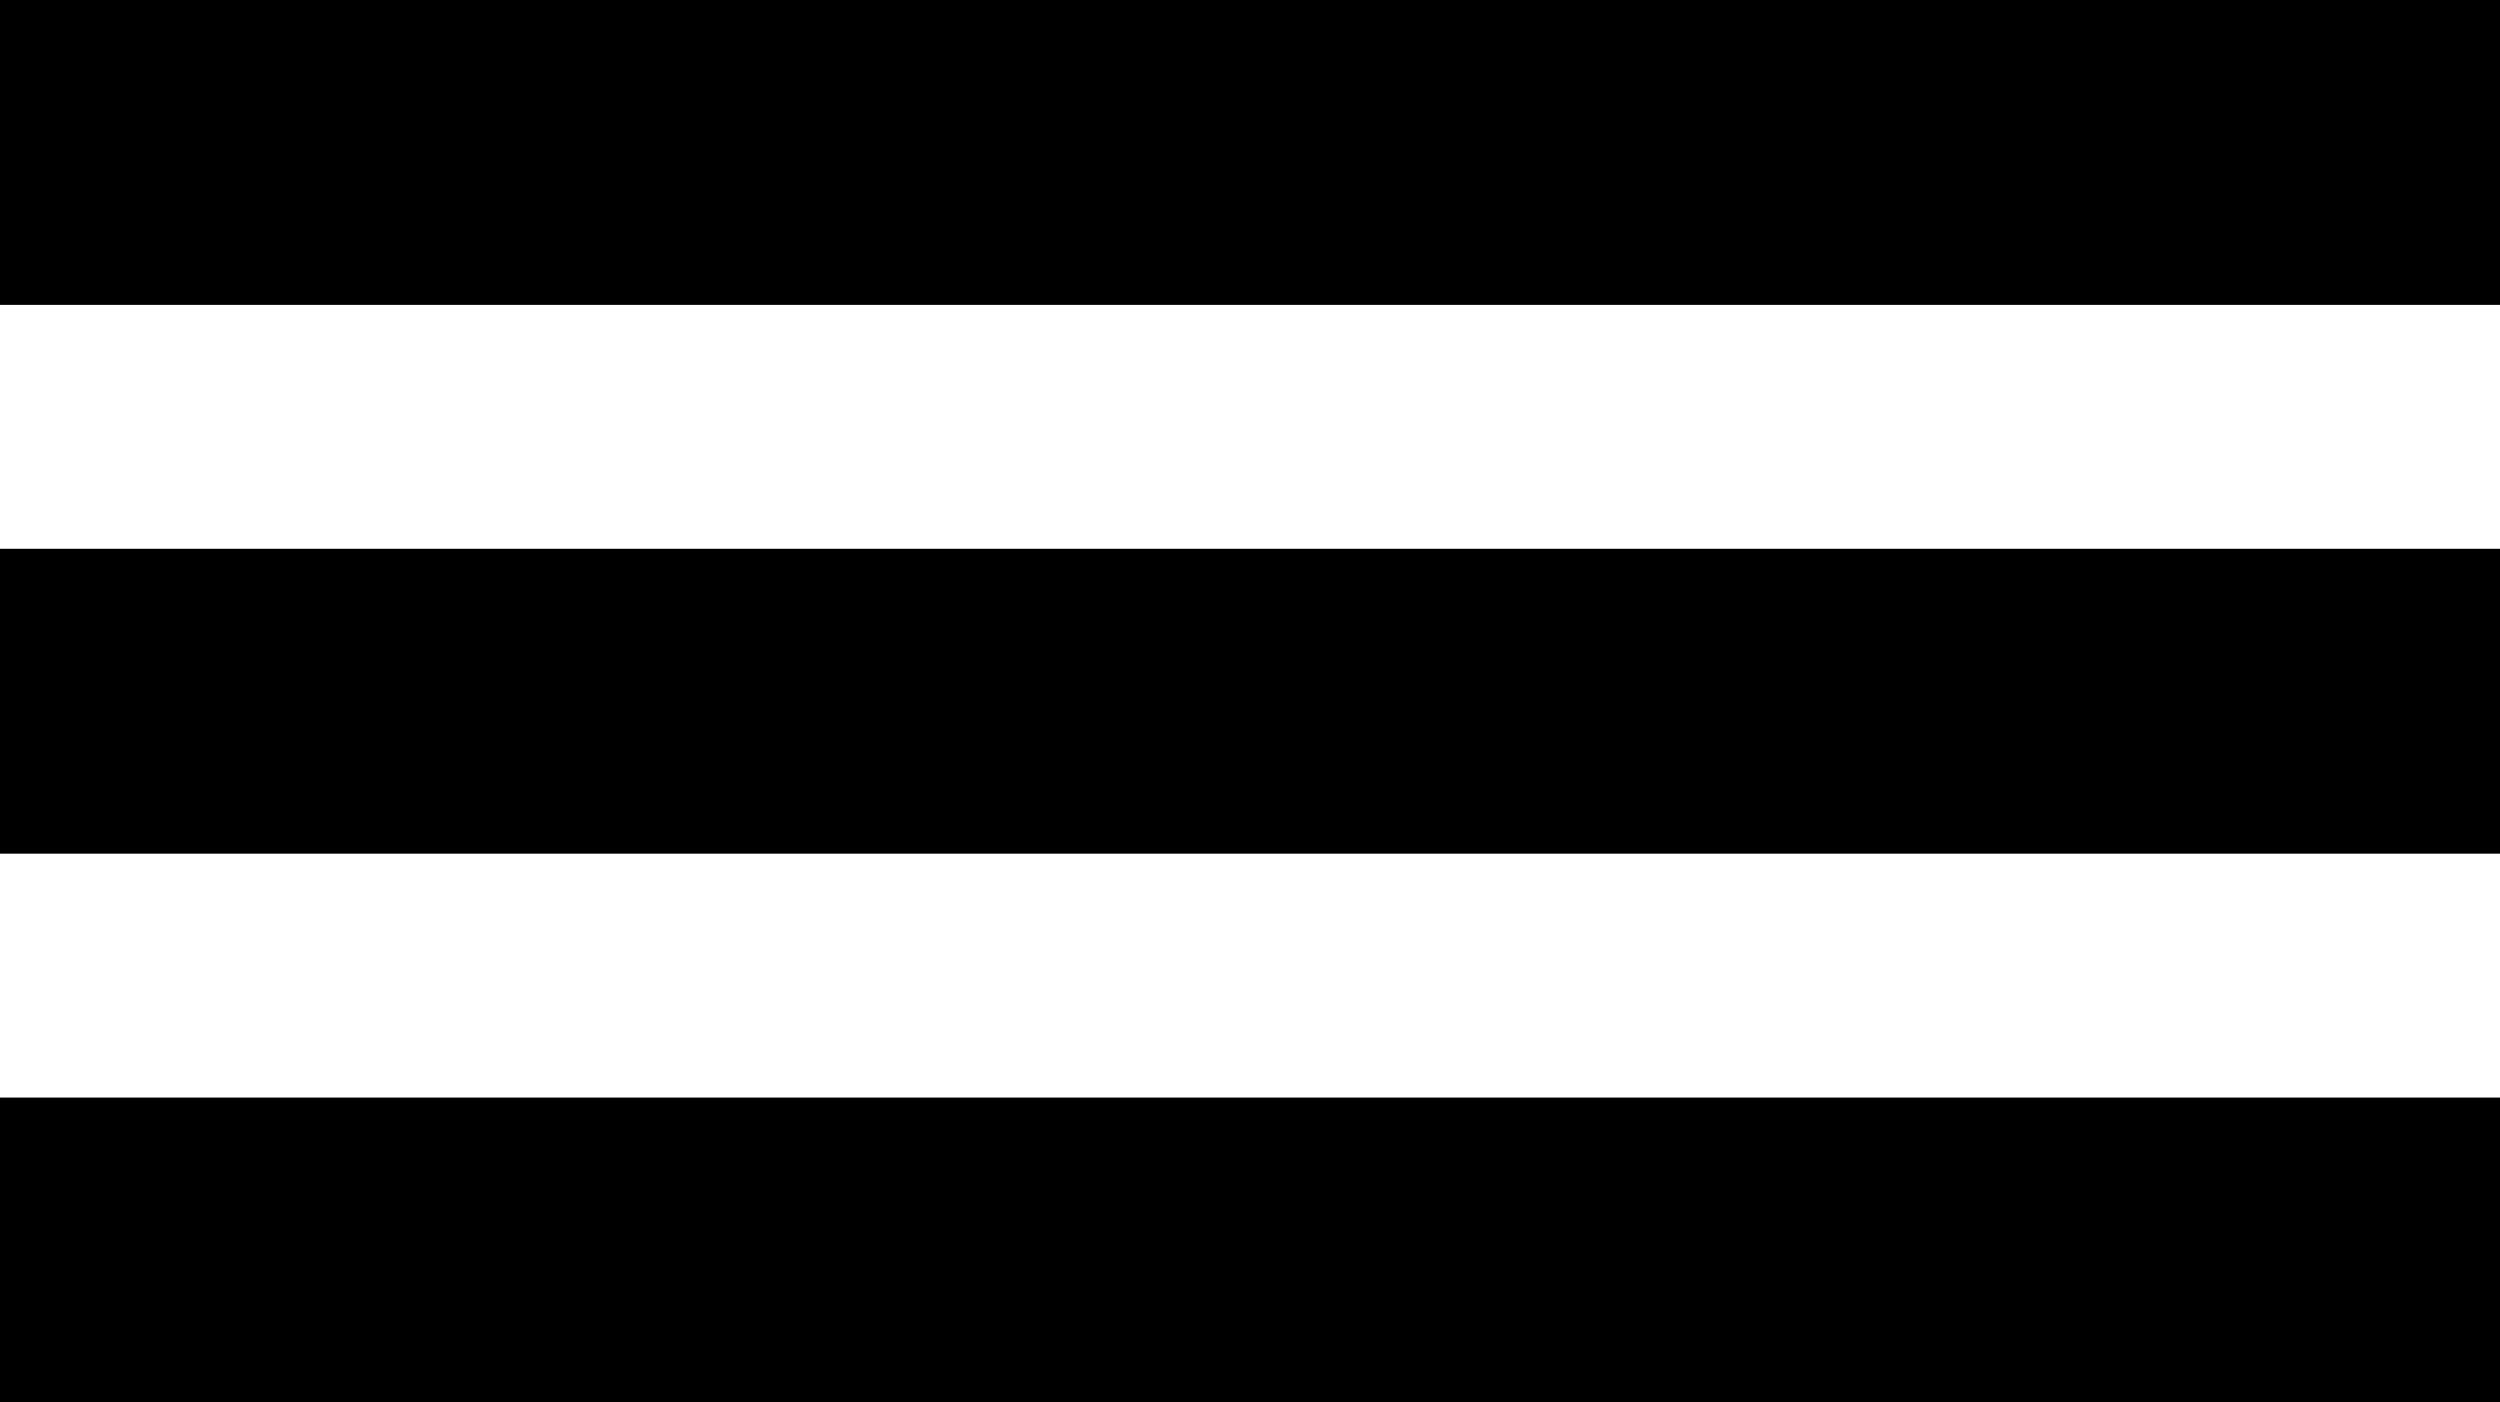 <svg width="41" height="23" viewBox="0 0 41 23" fill="none" xmlns="http://www.w3.org/2000/svg">
<line y1="11.5" x2="41" y2="11.5" stroke="black" stroke-width="5"/>
<line y1="20.5" x2="41" y2="20.5" stroke="black" stroke-width="5"/>
<line y1="2.5" x2="41" y2="2.5" stroke="black" stroke-width="5"/>
</svg>
